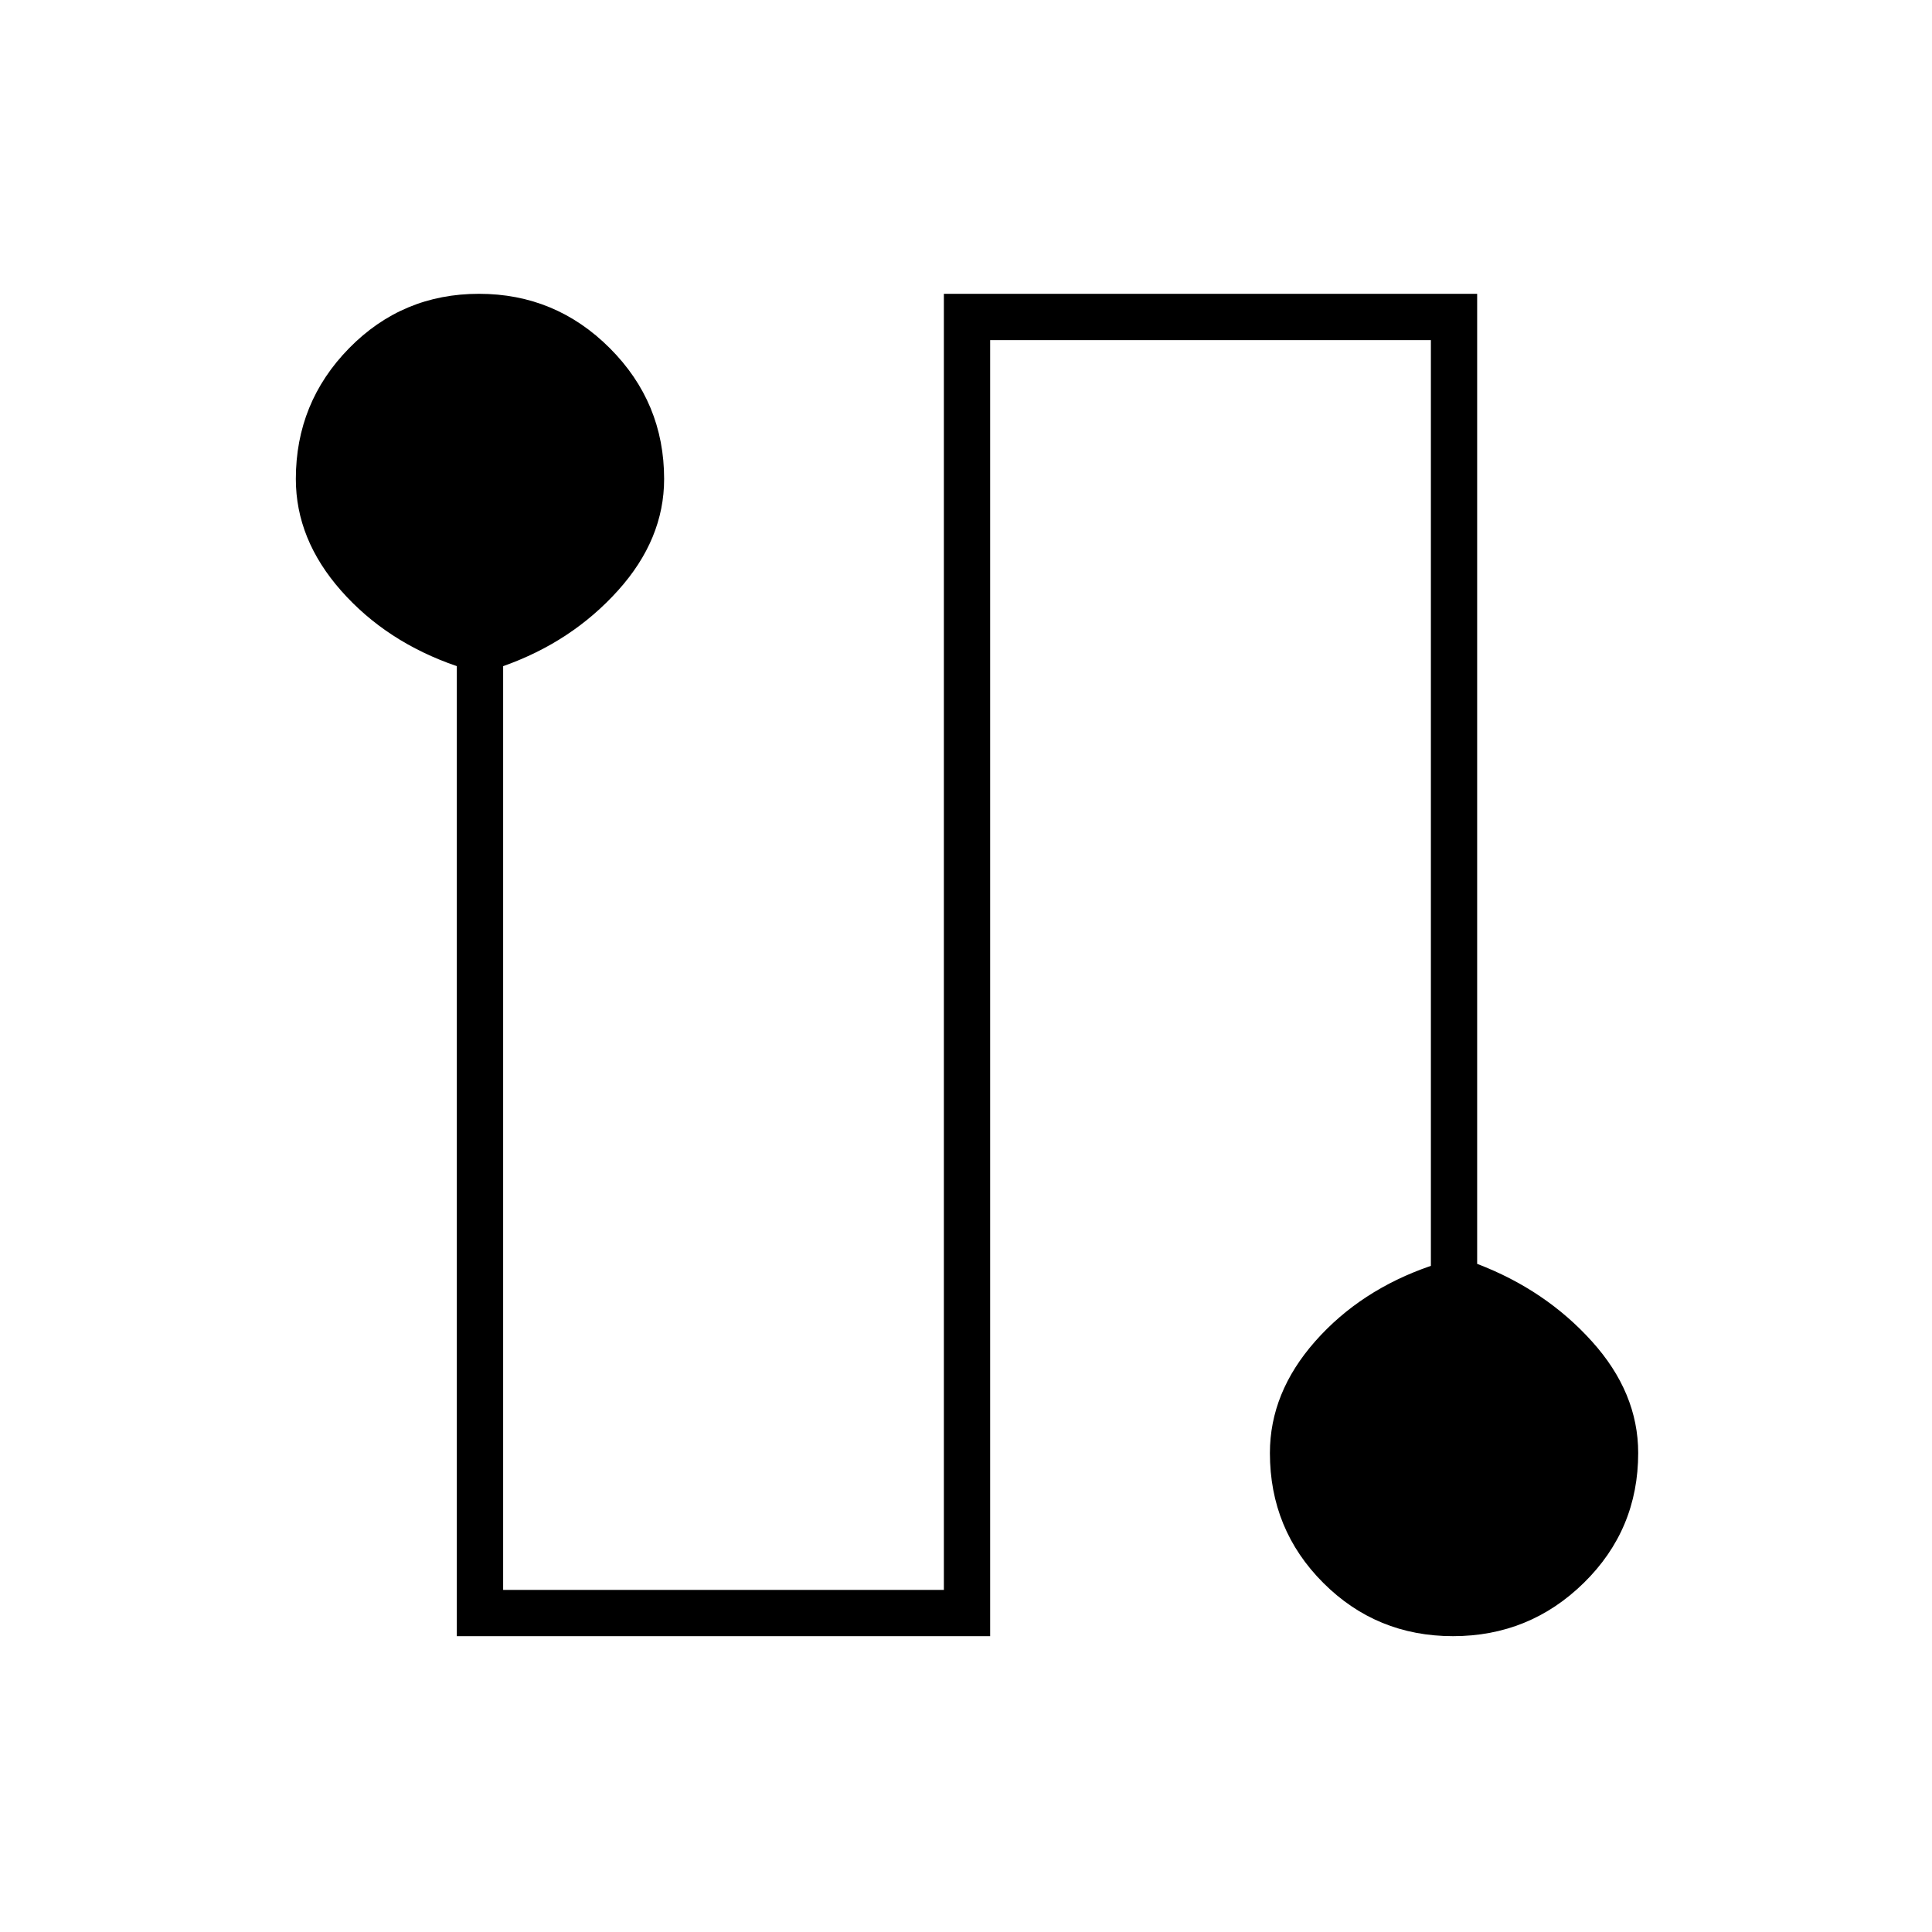 <svg xmlns="http://www.w3.org/2000/svg" height="40" width="40"><path d="M9.458 33.875V13.792q-1.458-.5-2.396-1.563-.937-1.062-.937-2.312 0-1.584 1.104-2.709t2.688-1.125q1.583 0 2.708 1.125 1.125 1.125 1.125 2.709 0 1.25-.958 2.312-.959 1.063-2.375 1.563v19.125h9.125V6.083h11.041v20.084q1.417.541 2.375 1.604.959 1.062.959 2.312 0 1.584-1.125 2.688t-2.709 1.104q-1.583 0-2.687-1.104-1.104-1.104-1.104-2.688 0-1.25.937-2.312.938-1.063 2.396-1.563V7.042H20.5v26.833Z"/></svg>
